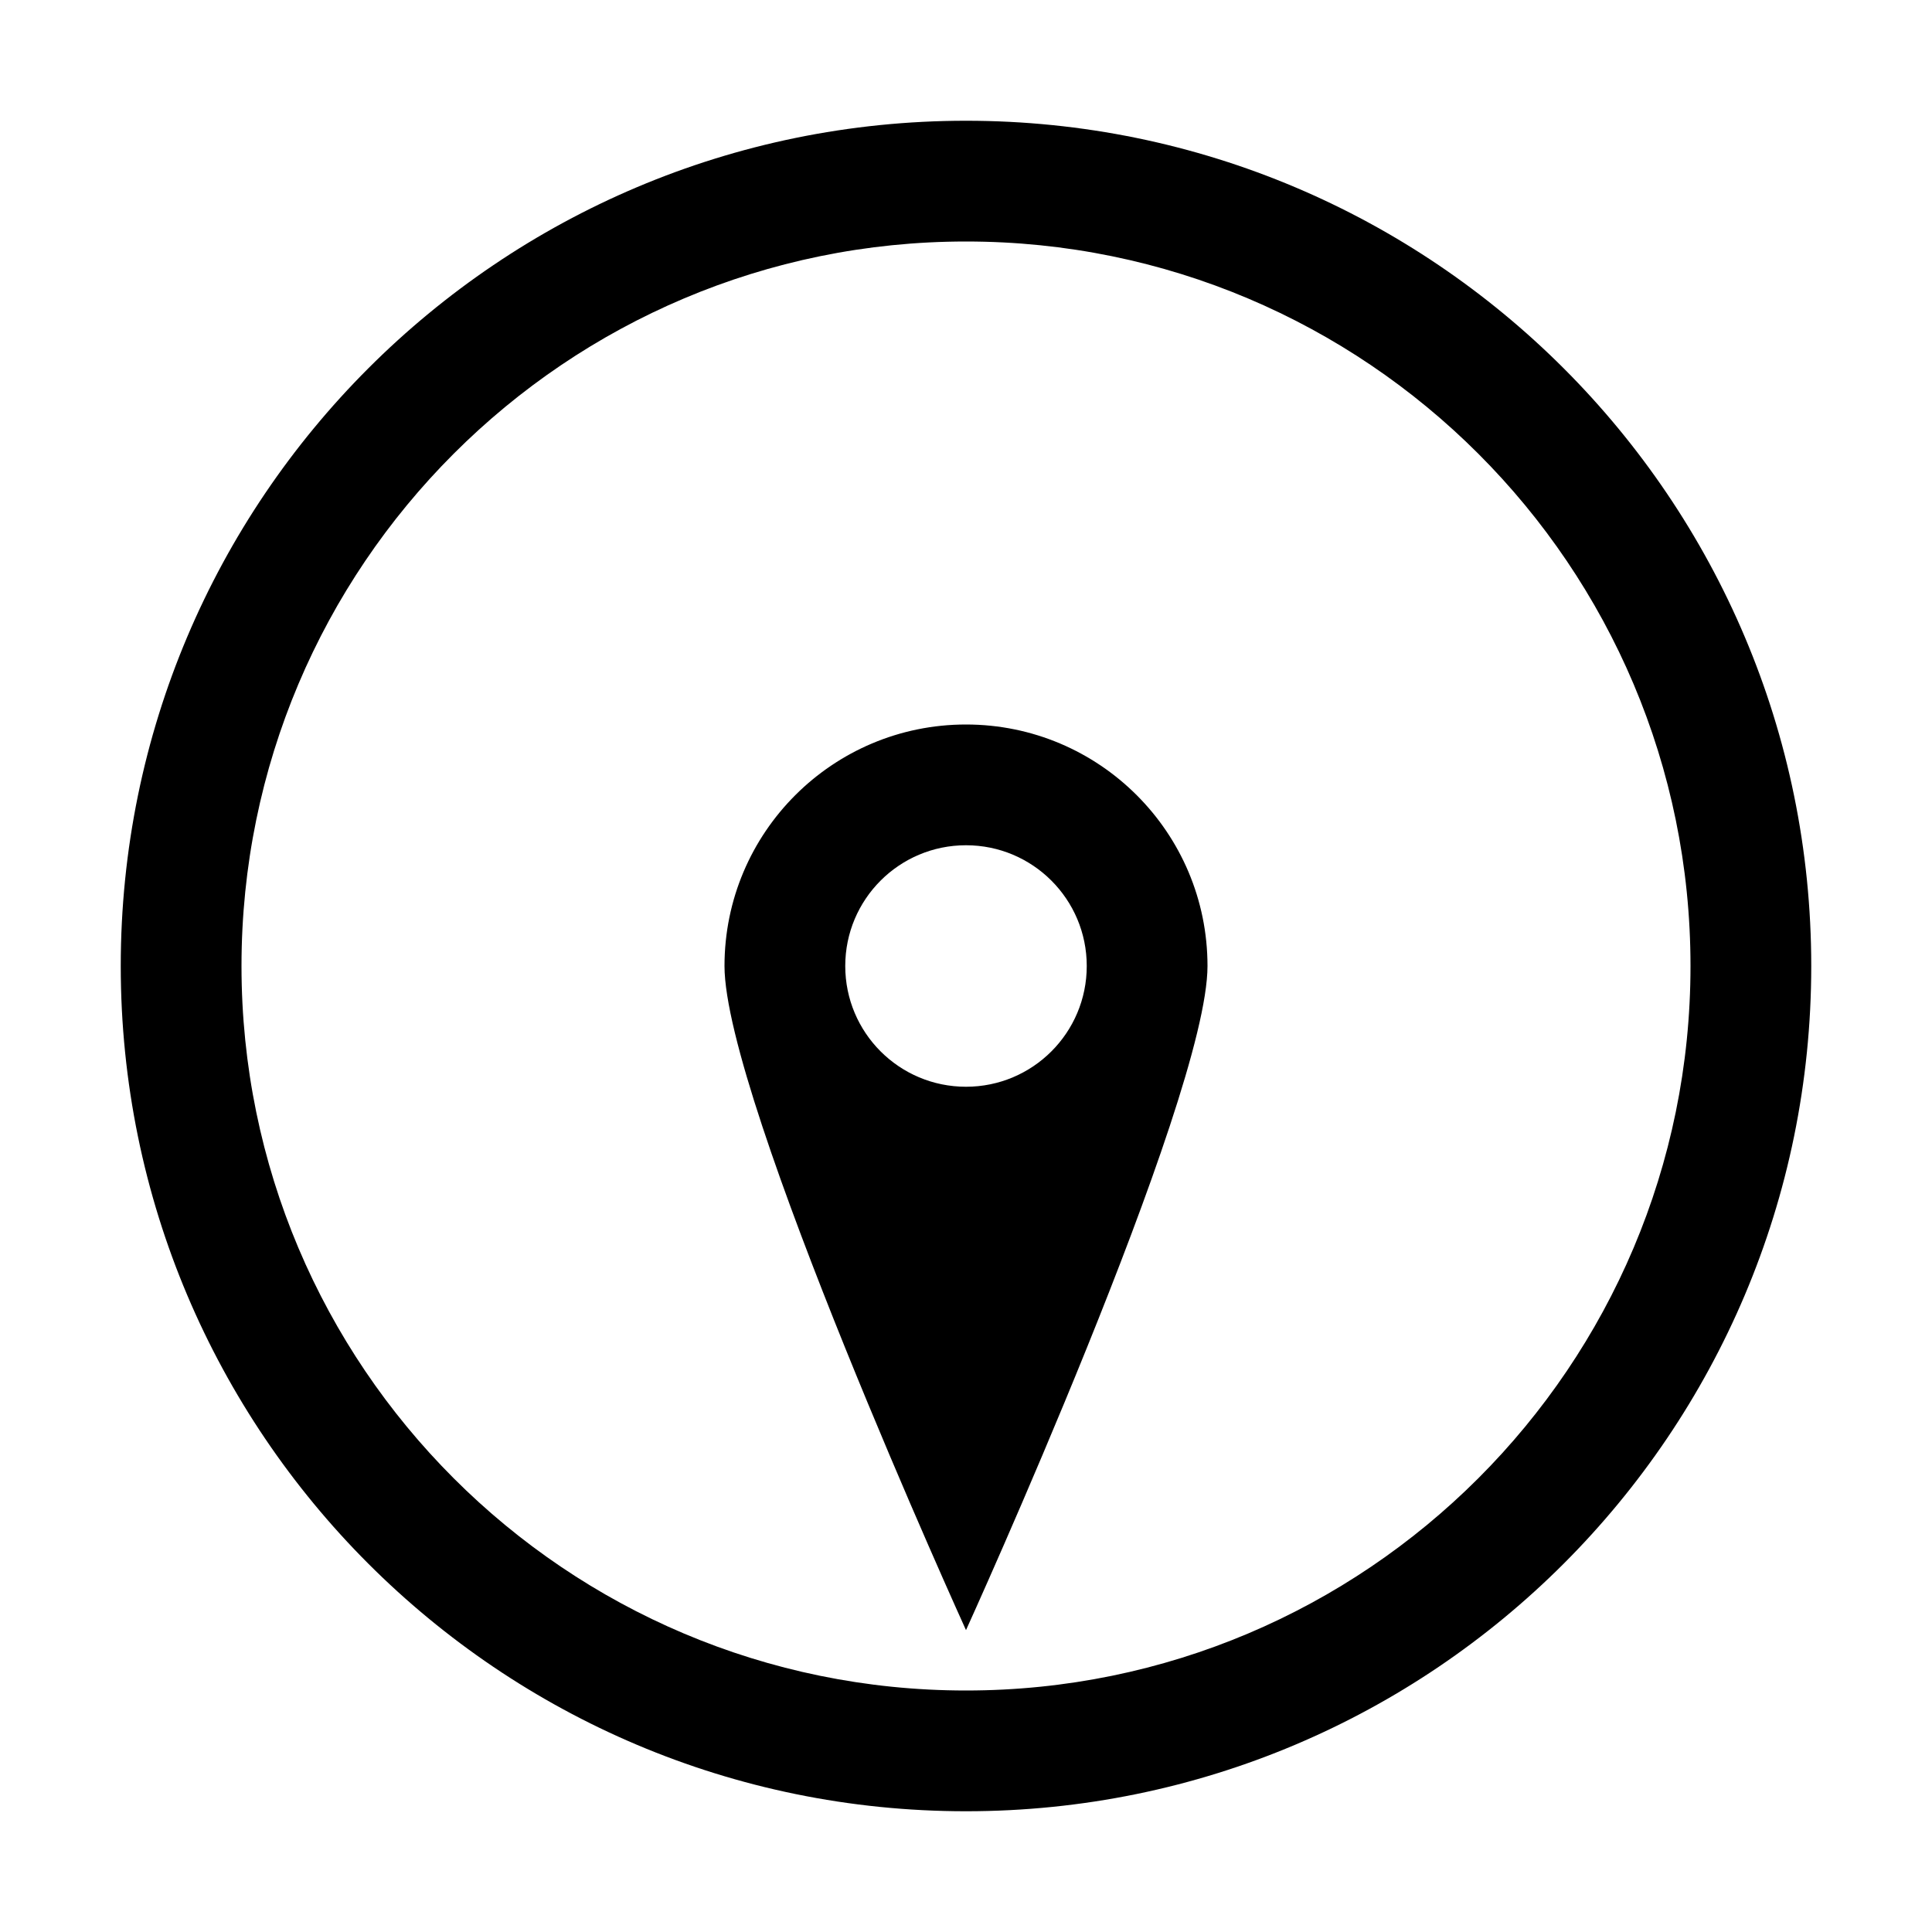 <?xml version="1.0" encoding="UTF-8" standalone="no"?>
<svg width="32px" height="32px" viewBox="0 0 32 32" version="1.1" xmlns="http://www.w3.org/2000/svg" xmlns:xlink="http://www.w3.org/1999/xlink" xmlns:sketch="http://www.bohemiancoding.com/sketch/ns">
    <title>94 Compass South</title>
    <description>Created with Sketch (http://www.bohemiancoding.com/sketch)</description>
    <defs></defs>
    <g id="Icons new Arranged Names" stroke="none" stroke-width="1" fill="none" fill-rule="evenodd">
        <g id="94 Compass South" fill="#000000">
            <path d="M16,30 C8.268,30 2,23.732 2,16 C2,8.268 8.268,2 16,2 C23.732,2 30,8.268 30,16 C30,23.732 23.732,30 16,30 Z M16,27 C16,27 12,18.21 12,16 C12,13.79 13.791,12 16,12 C18.209,12 20,13.79 20,16 C20,18.21 16,27 16,27 Z M16,28 C22.627,28 28,22.627 28,16 C28,9.373 22.627,4 16,4 C9.373,4 4,9.373 4,16 C4,22.627 9.373,28 16,28 Z M16,18 C17.105,18 18,17.105 18,16 C18,14.895 17.105,14 16,14 C14.895,14 14,14.895 14,16 C14,17.105 14.895,18 16,18 Z M16,18" id="Oval 278 copy"></path>
        </g>
    </g>
</svg>